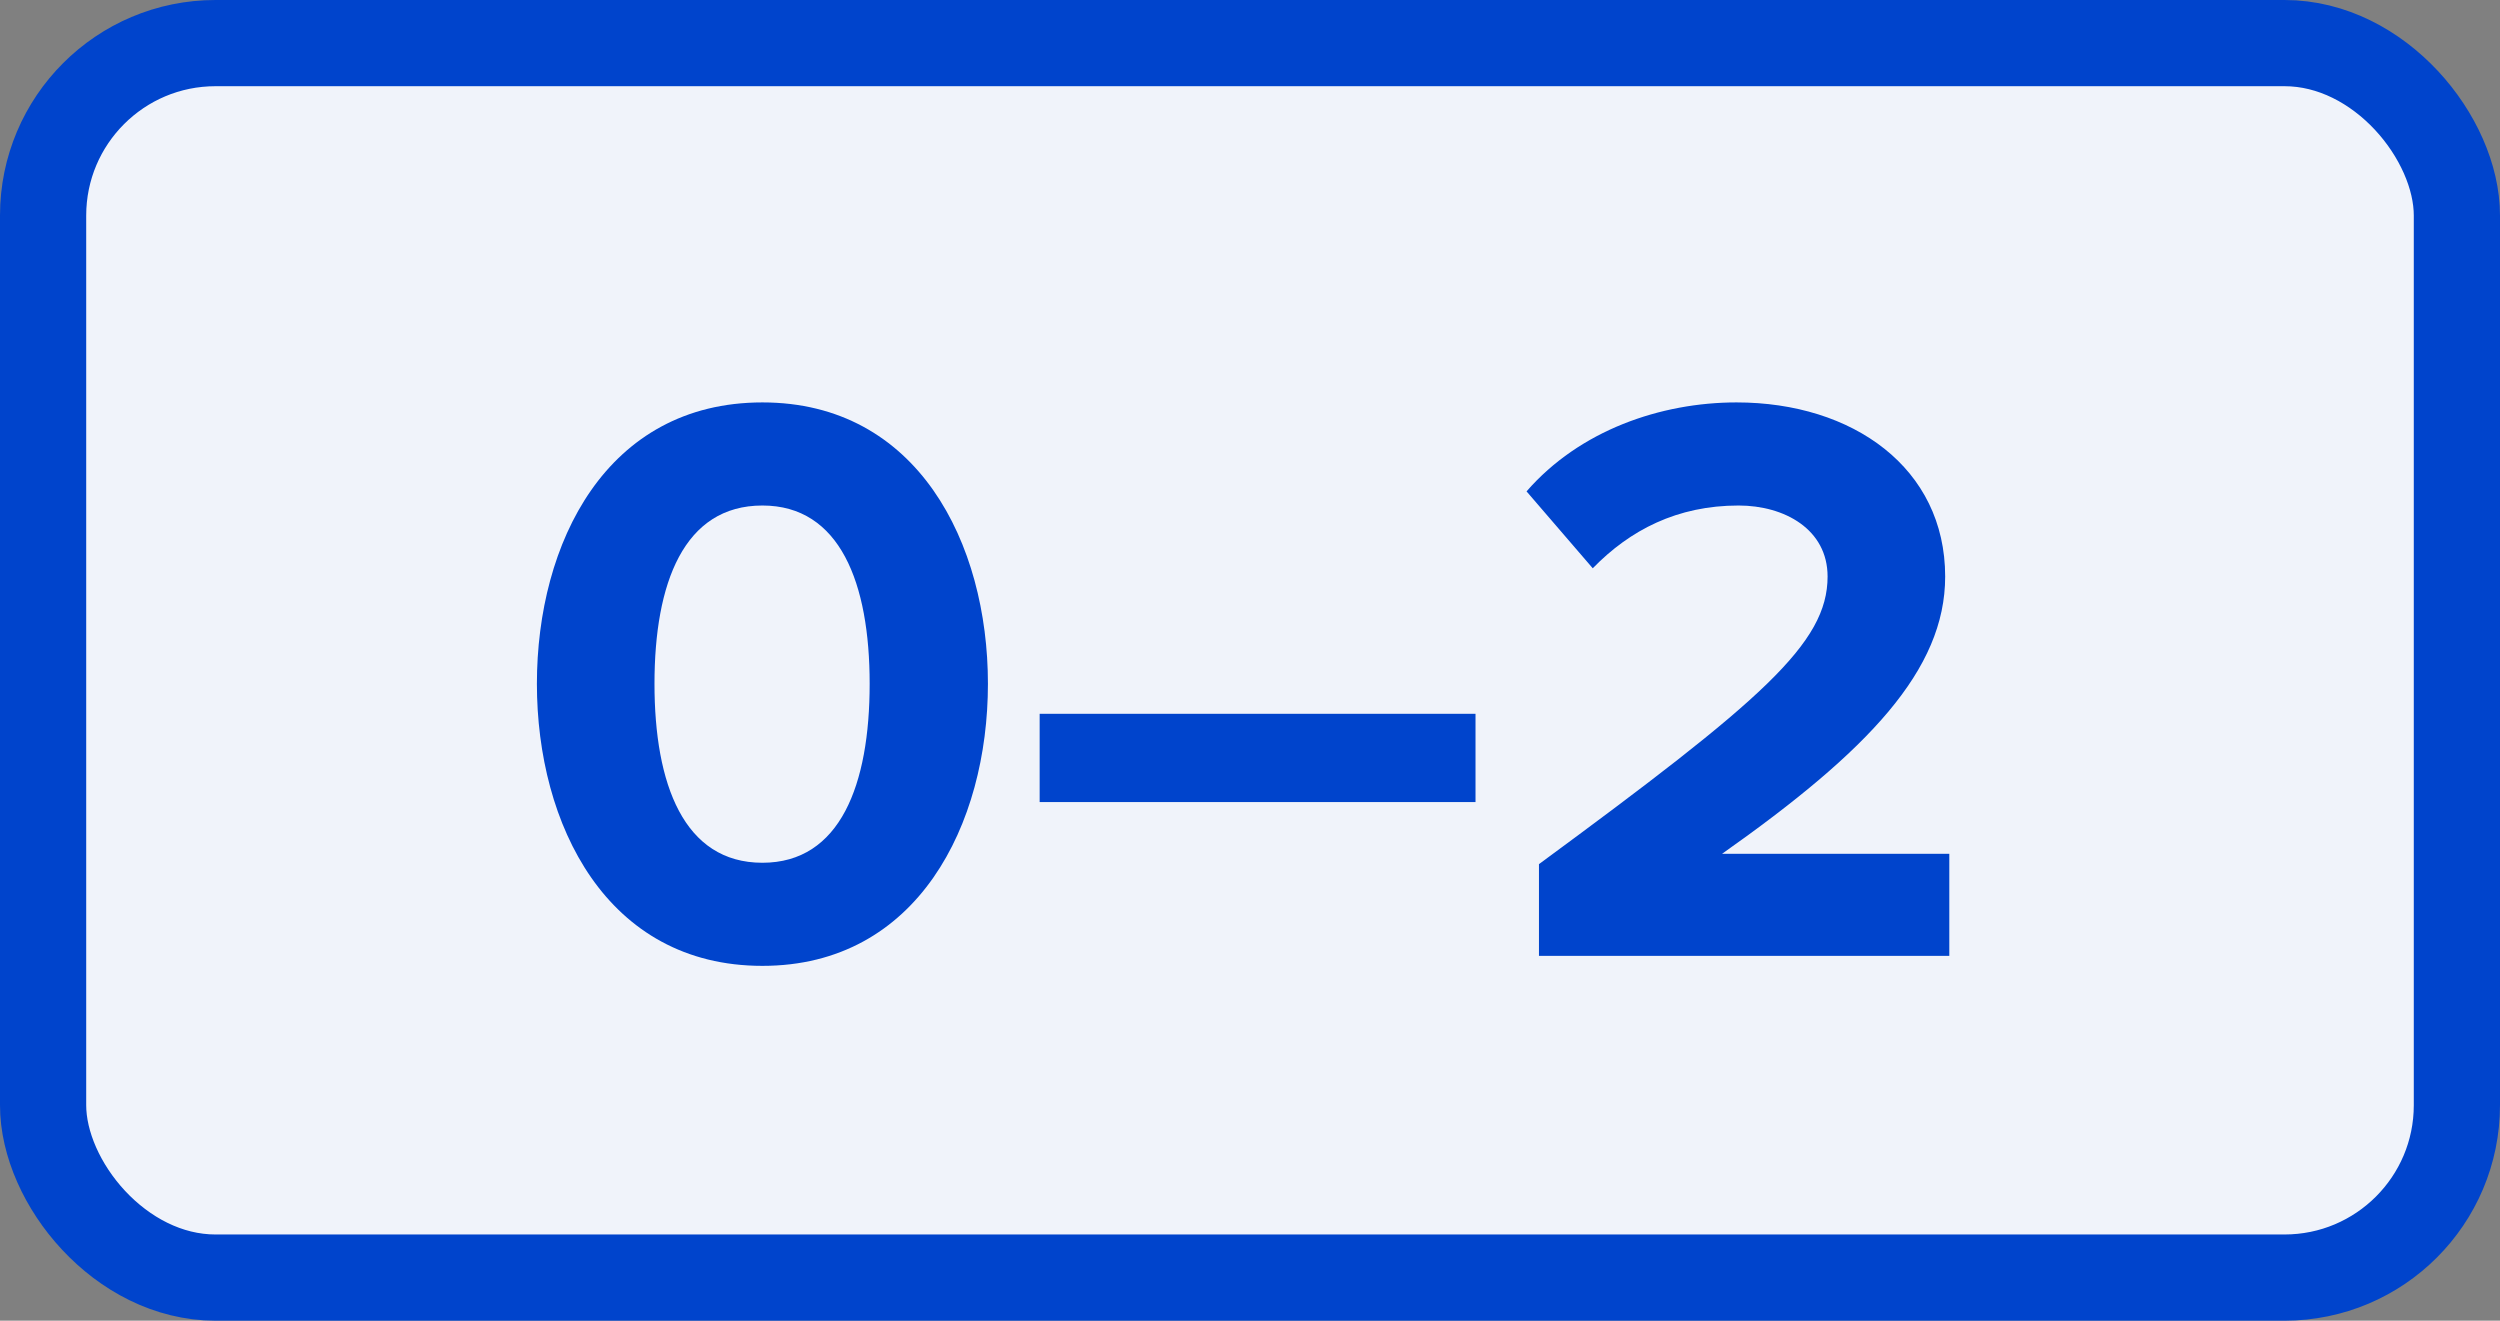 <?xml version="1.0" encoding="UTF-8" standalone="no"?>
<svg xmlns="http://www.w3.org/2000/svg" xmlns:svg="http://www.w3.org/2000/svg" version="1.1" viewBox="-3.625 -1.915 7.25 3.83" height="3.83mm" width="7.25mm">
  <rect x="-3.625" y="-1.915" width="7.25" height="3.83" fill="#808080" stroke="none"/>
  <defs/>
  <g>
    <rect x="-3.5" y="-1.79" width="7" height="3.58" rx="0.5" ry="0.5" fill="#f0f3fa" stroke="#0044cc" stroke-width="0.25"/>
    <g style="font-weight:bold;font-size:2.371px;font-family:'Proxima Nova';dominant-baseline:middle;text-anchor:middle;fill:#0044cc">
      <path d="m -2.068,0.068 c 0,0.408 0.202,0.818 0.654,0.818 0.45,0 0.654,-0.41 0.654,-0.818 0,-0.408 -0.204,-0.816 -0.654,-0.816 -0.453,0 -0.654,0.408 -0.654,0.816 z m 0.965,0 c 0,0.292 -0.085,0.519 -0.311,0.519 -0.228,0 -0.313,-0.228 -0.313,-0.519 0,-0.292 0.085,-0.517 0.313,-0.517 0.225,0 0.311,0.225 0.311,0.517 z" style="font-weight:bold;font-size:2.371px;font-family:'Proxima Nova';dominant-baseline:middle;text-anchor:middle;fill:#0044cc"/>
      <path d="M -0.61,0.411 H 0.654 V 0.155 h -1.264 z" style="font-weight:bold;font-size:2.371px;font-family:'Proxima Nova';dominant-baseline:middle;text-anchor:middle;fill:#0044cc"/>
      <path d="M 0.838,0.857 H 2.028 V 0.561 H 1.369 c 0.424,-0.299 0.647,-0.533 0.647,-0.804 0,-0.315 -0.268,-0.505 -0.605,-0.505 -0.22,0 -0.455,0.081 -0.609,0.258 l 0.192,0.223 C 1.102,-0.378 1.239,-0.449 1.417,-0.449 c 0.133,0 0.258,0.069 0.258,0.206 0,0.194 -0.19,0.358 -0.837,0.834 z" style="font-weight:bold;font-size:2.371px;font-family:'Proxima Nova';dominant-baseline:middle;text-anchor:middle;fill:#0044cc"/>
    </g>
  </g>
</svg>
